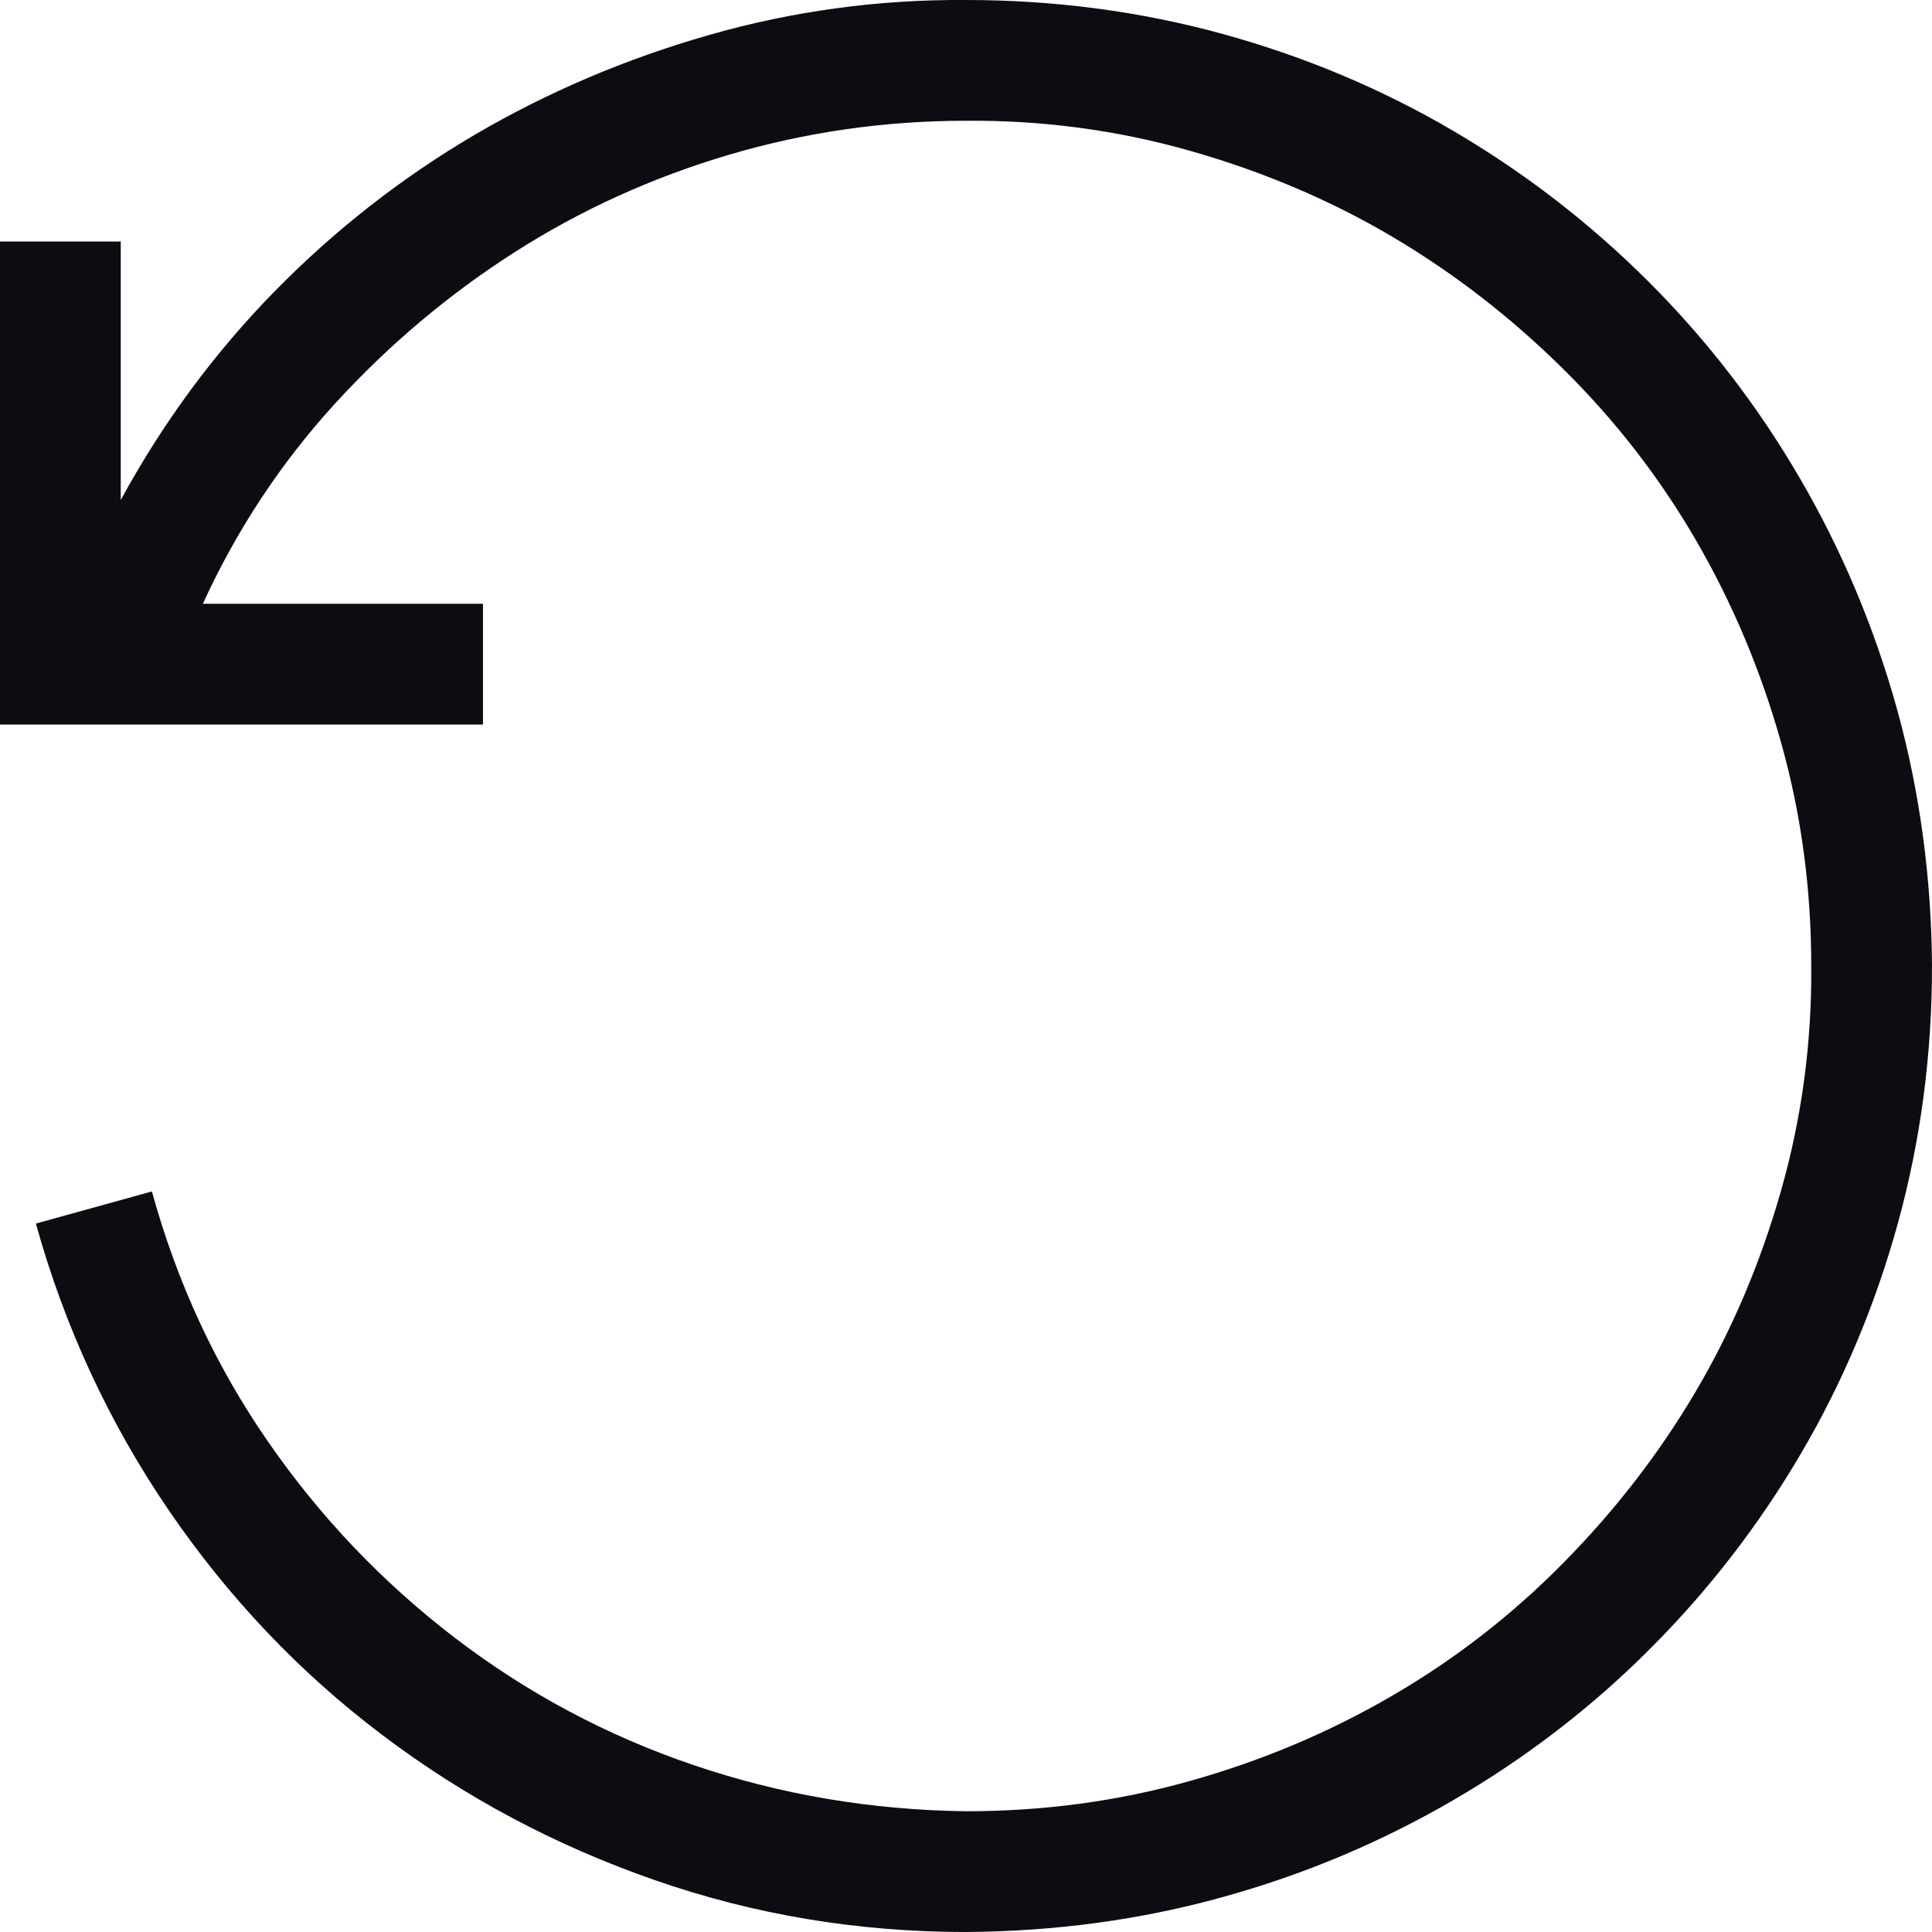 <svg width="16" height="16" viewBox="0 0 16 16" fill="none" xmlns="http://www.w3.org/2000/svg">
<g clip-path="url(#clip0_799_2201)">
<path d="M8 0C8.734 0 9.443 0.094 10.125 0.281C10.807 0.469 11.445 0.737 12.039 1.086C12.633 1.435 13.172 1.852 13.656 2.336C14.141 2.821 14.557 3.362 14.906 3.961C15.255 4.56 15.523 5.198 15.711 5.875C15.898 6.552 15.995 7.261 16 8C16 8.735 15.906 9.443 15.719 10.125C15.531 10.807 15.263 11.445 14.914 12.039C14.565 12.633 14.148 13.172 13.664 13.656C13.18 14.141 12.638 14.557 12.039 14.906C11.44 15.255 10.802 15.524 10.125 15.711C9.448 15.899 8.74 15.995 8 16C7.104 16 6.245 15.857 5.422 15.57C4.599 15.284 3.846 14.883 3.164 14.367C2.482 13.852 1.893 13.232 1.398 12.508C0.904 11.784 0.536 10.992 0.297 10.133L1.258 9.867C1.466 10.623 1.786 11.313 2.219 11.938C2.651 12.563 3.167 13.104 3.766 13.563C4.365 14.021 5.023 14.373 5.742 14.617C6.461 14.862 7.214 14.99 8 15C8.641 15 9.258 14.917 9.852 14.75C10.445 14.584 11.003 14.349 11.523 14.047C12.044 13.745 12.518 13.378 12.945 12.945C13.372 12.513 13.737 12.042 14.039 11.531C14.341 11.021 14.578 10.464 14.75 9.86C14.922 9.255 15.005 8.636 15 8C15 7.36 14.917 6.742 14.75 6.149C14.583 5.555 14.349 4.998 14.047 4.477C13.745 3.956 13.378 3.482 12.945 3.055C12.513 2.628 12.042 2.263 11.531 1.961C11.021 1.659 10.463 1.422 9.859 1.25C9.255 1.078 8.635 0.995 8 1C7.328 1 6.674 1.094 6.039 1.281C5.404 1.469 4.812 1.737 4.266 2.086C3.719 2.435 3.221 2.854 2.773 3.344C2.326 3.834 1.961 4.386 1.68 5H4V6H0V2H1V4.141C1.349 3.5 1.773 2.925 2.273 2.414C2.773 1.904 3.326 1.472 3.93 1.117C4.534 0.763 5.182 0.487 5.875 0.289C6.568 0.091 7.276 -0.005 8 0Z" fill="#0D0C12"/>
</g>
<defs>
<clipPath id="clip0_799_2201">
<rect width="16" height="16" fill="white"/>
</clipPath>
</defs>
</svg>
